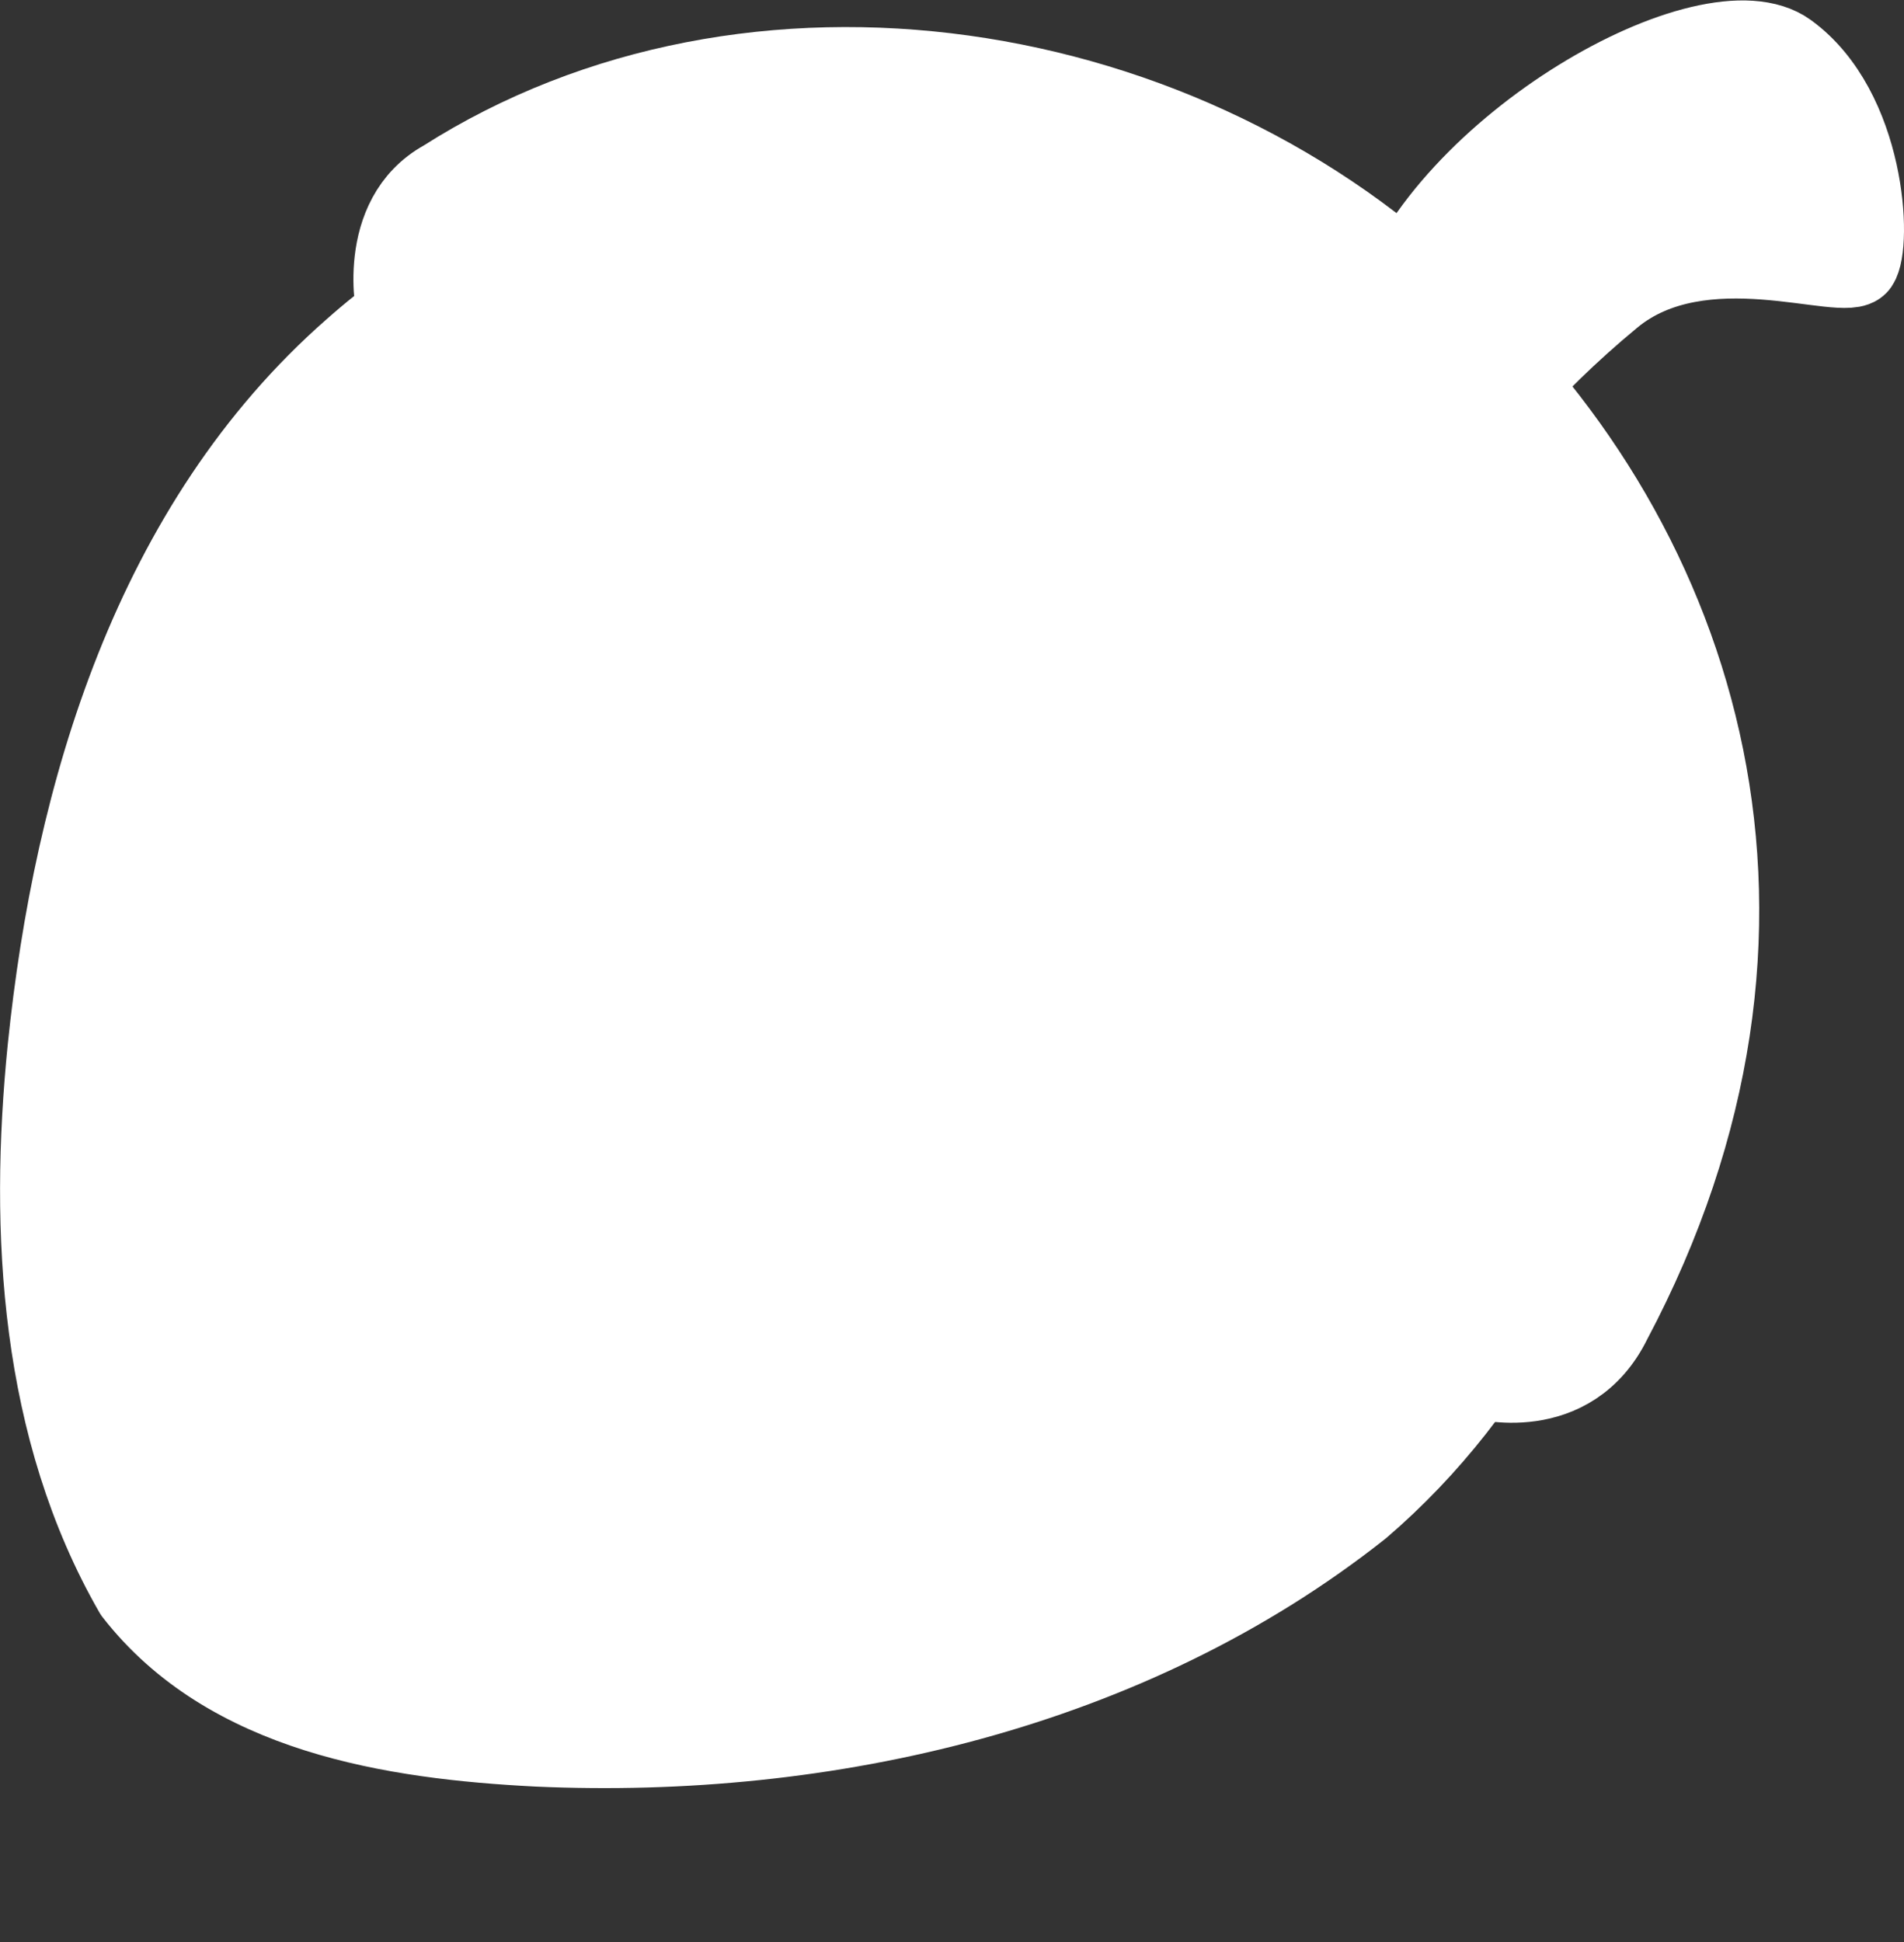 <?xml version="1.0" encoding="UTF-8" standalone="no"?>
<!-- Created with Inkscape (http://www.inkscape.org/) -->

<svg
   id="svg2"
   viewBox="0 0 98.901 100.849"
   version="1.0"
   inkscape:version="1.1.1 (c3084ef, 2021-09-22)"
   sodipodi:docname="nut_white_outline.svg"
   width="98.901"
   height="100.849"
   xmlns:inkscape="http://www.inkscape.org/namespaces/inkscape"
   xmlns:sodipodi="http://sodipodi.sourceforge.net/DTD/sodipodi-0.dtd"
   xmlns="http://www.w3.org/2000/svg"
   xmlns:svg="http://www.w3.org/2000/svg"
   xmlns:rdf="http://www.w3.org/1999/02/22-rdf-syntax-ns#"
   xmlns:cc="http://creativecommons.org/ns#"
   xmlns:dc="http://purl.org/dc/elements/1.1/">
  <rect x="0" y="0" width="98.901" height="100.849" fill="#333333" stroke="none"/>
  <defs
     id="defs47">
    <linearGradient
       id="linearGradient2081"
       inkscape:swatch="solid">
      <stop
         style="stop-color:#784421;stop-opacity:1;"
         offset="0"
         id="stop2079" />
    </linearGradient>
    <linearGradient
       id="linearGradient2075"
       inkscape:swatch="solid">
      <stop
         style="stop-color:#784421;stop-opacity:1;"
         offset="0"
         id="stop2073" />
    </linearGradient>
    <linearGradient
       id="linearGradient2069"
       inkscape:swatch="solid">
      <stop
         style="stop-color:#d07839;stop-opacity:1;"
         offset="0"
         id="stop2067" />
    </linearGradient>
    <linearGradient
       id="linearGradient2009"
       inkscape:swatch="solid">
      <stop
         style="stop-color:#ffffff;stop-opacity:1;"
         offset="0"
         id="stop2007" />
    </linearGradient>
  </defs>
  <sodipodi:namedview
     id="namedview45"
     pagecolor="#ffffff"
     bordercolor="#666666"
     borderopacity="1.0"
     inkscape:pageshadow="2"
     inkscape:pageopacity="0.0"
     inkscape:pagecheckerboard="0"
     showgrid="false"
     inkscape:zoom="1.5782565"
     inkscape:cx="-86.487843"
     inkscape:cy="21.859565"
     inkscape:window-width="1920"
     inkscape:window-height="1035"
     inkscape:window-x="1441"
     inkscape:window-y="23"
     inkscape:window-maximized="0"
     inkscape:current-layer="layer1" />
  <g
     id="layer1"
     transform="translate(-262.097,-529.659)">
    <g
       id="g1818">
      <path
         id="path2383"
         style="fill:#ffffff;fill-opacity:1;stroke:#ffffff;stroke-width:4;stroke-linecap:round;stroke-linejoin:round"
         d="m 333.89,549.29 c -13.94,-13.95 -38.75,-14.66 -53.51,-1.55 -10.39,9.11 -14.53,23.1 -15.89,36.35 -0.96,9.55 -0.39,19.8 4.51,28.31 4.92,6.32 13.49,7.65 21.01,8.03 14.99,0.67 30.83,-2.95 42.81,-12.44 14.44,-12.39 17.81,-35.46 7.21,-51.27 -1.73,-2.7 -3.82,-5.19 -6.14,-7.43 z" />
      <path
         id="path3239"
         style="fill:url(#linearGradient2009);fill-rule:evenodd;stroke:#ffffff;stroke-width:4"
         d="m 334.26,545.78 c 2.75,-8.54 16.62,-16.43 20.73,-13.46 4.11,2.98 4.43,10.06 3.7,11.11 -0.72,1.04 -8.14,-2.17 -12.82,1.7 -4.67,3.86 -7.02,7.16 -7.02,7.16 z" />
      <path
         id="path3201"
         style="fill:url(#linearGradient2009);stroke:#ffffff;stroke-width:4;stroke-linecap:round;stroke-linejoin:round"
         d="m 337.46,545.83 c -13.69,-13.56 -36.38,-17.06 -52.34,-6.89 -3.61,1.99 -2.52,6.98 -2.48,6.9 6.03,-4.77 12.28,0.48 20.49,6.37 10.05,7.21 21.1,18.27 29.21,29.02 5.68,7.52 9.74,14.91 6.49,20.08 0.17,0.05 4.89,1.38 7.05,-3.02 10.88,-20.51 4.73,-40.21 -8.42,-52.46 z" />
    </g>
  </g>
</svg>
